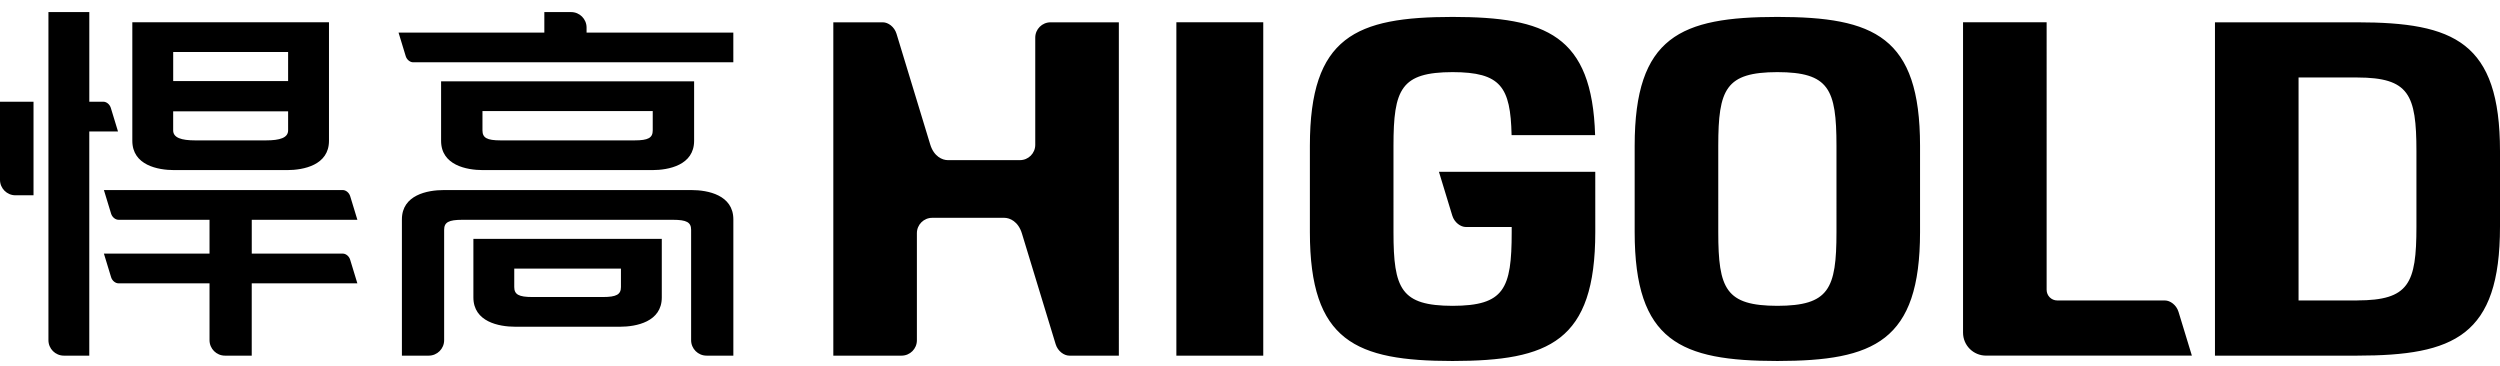 <?xml version="1.0" encoding="utf-8"?>
<!-- Generator: $$$/GeneralStr/196=Adobe Illustrator 27.6.0, SVG Export Plug-In . SVG Version: 6.00 Build 0)  -->
<svg version="1.1" id="图层_1" xmlns="http://www.w3.org/2000/svg" xmlns:xlink="http://www.w3.org/1999/xlink" x="0px" y="0px"
	 viewBox="0 0 1024 150" style="enable-background:new 0 0 1024 150;" xml:space="preserve">
<style type="text/css">
	.st0{fill-rule:evenodd;clip-rule:evenodd;}
</style>
<path class="st0" d="M210.64,110.01L210.64,110.01h43.7v7.56c0,3.04-1.82,4.09-7.42,4.09h-28.86c-5.59,0-7.42-1.05-7.42-4.09V110.01
	L210.64,110.01z M211.04,133.83h42.9c6.67,0,17.13-2,17.13-12v-24H193.9v24C193.91,131.83,204.37,133.83,211.04,133.83
	L211.04,133.83z M283.24,77.85H181.75c-6.67,0-17.13,2-17.13,12v55.82h10.97c3.5,0,6.33-2.83,6.33-6.33V94.12
	c0-3.05,1.82-4.09,7.42-4.09h86.32c5.59,0,7.42,1.05,7.42,4.09v45.22c0,3.5,2.83,6.33,6.33,6.33h10.97V89.85
	C300.37,79.85,289.91,77.85,283.24,77.85L283.24,77.85z M197.62,45.49L197.62,45.49h69.74v7.92c0,3.04-1.83,4.09-7.42,4.09h-54.9
	c-5.59,0-7.42-1.05-7.42-4.09L197.62,45.49L197.62,45.49z M197.8,69.67h69.38c6.67,0,17.13-2,17.13-12V33.31H180.67v24.37
	C180.67,67.68,191.13,69.67,197.8,69.67L197.8,69.67z M240.26,13.34v-2.06c0-3.49-2.83-6.33-6.33-6.33h-10.97v8.39h-59.72
	c0,0,2.58,8.49,2.94,9.65c0.47,1.55,1.86,2.52,3,2.52h131.19V13.34H240.26L240.26,13.34z M70.94,45.61L70.94,45.61h47.07v7.8
	c0,3.05-3.42,4.09-9.02,4.09H79.95c-5.6,0-9.02-1.05-9.02-4.09v-7.8H70.94z M70.94,21.31L70.94,21.31h47.07V33.2H70.94V21.31
	L70.94,21.31z M71.34,69.67h46.27c6.67,0,17.14-2,17.14-12V9.13H54.2v48.54C54.2,67.68,64.67,69.67,71.34,69.67L71.34,69.67z
	 M140.44,103.88h-37.32V90.02h43.26c0,0-2.59-8.49-2.94-9.65c-0.48-1.55-1.86-2.52-3.01-2.52H42.56c0,0,2.58,8.49,2.94,9.65
	c0.47,1.55,1.86,2.52,3,2.52h37.32v13.86H42.56c0,0,2.58,8.49,2.94,9.65c0.47,1.55,1.86,2.52,3,2.52h37.32v23.29
	c0,3.49,2.83,6.33,6.32,6.33h10.97v-29.62h43.26c0,0-2.59-8.49-2.94-9.65C142.97,104.85,141.59,103.88,140.44,103.88L140.44,103.88z
	 M0,73.66c0,3.49,2.83,6.33,6.33,6.33h7.4V41.68H0V73.66L0,73.66z M45.39,44.19c0.35,1.16,2.94,9.65,2.94,9.65H36.57v91.83H26.16
	c-3.49,0-6.32-2.83-6.32-6.33V4.95h16.74v36.72h5.81C43.53,41.67,44.91,42.64,45.39,44.19L45.39,44.19z M892.33,127.76
	c-0.88-2.89-3.45-4.69-5.58-4.69h-44.09c-2.41,0-4.36-1.95-4.36-4.36V9.13h-34.24v127.12c0,5.2,4.21,9.41,9.42,9.41h59.73h24.58
	C897.79,145.67,892.99,129.9,892.33,127.76L892.33,127.76z M653.42,70.38h-64.03c0,0,4.8,15.77,5.46,17.91
	c0.88,2.89,3.45,4.69,5.58,4.69h18.76v2.11c0,23.31-3.08,30.12-24.21,30.18c-21.13-0.06-24.21-6.87-24.21-30.18V59.72
	c0-23.31,3.08-30.12,24.21-30.18c19.75,0.05,23.73,6.01,24.17,25.81h34.21c-1.22-40.94-20.11-48.39-58.38-48.42
	c-39.59,0.03-58.45,8-58.45,52.78v35.37c0,44.79,18.85,52.75,58.45,52.78c39.59-0.04,58.45-8,58.45-52.78L653.42,70.38L653.42,70.38
	L653.42,70.38z M989.77,92.88L989.77,92.88c0,23.31-3.08,30.12-24.21,30.17v0.01h-24.07V31.74h24.07
	c21.13,0.06,24.21,6.87,24.21,30.18V92.88L989.77,92.88z M965.55,9.14L965.55,9.14h-58.3v136.53h58.3c39.6-0.03,58.45-8,58.45-52.79
	V61.92C1024,17.13,1005.15,9.17,965.55,9.14L965.55,9.14z M430.31,9.14c-3.46,0-6.27,2.81-6.27,6.27c0,0,0,41.75,0,43.91
	c0,3.46-2.8,6.27-6.27,6.27H388.2c-2.15,0-5.67-1.44-7.18-6.42c0,0-13.78-45.21-13.81-45.35c-0.88-2.88-3.45-4.68-5.58-4.68h-20.3
	v136.53h27.96c3.46,0,6.27-2.81,6.27-6.27c0,0,0-41.75,0-43.91c0-3.46,2.81-6.27,6.27-6.27h29.57c2.15,0,5.67,1.44,7.18,6.42
	c0,0,13.78,45.22,13.82,45.35c0.88,2.88,3.45,4.68,5.58,4.68h20.3V9.14H430.31L430.31,9.14z M752.22,95.09L752.22,95.09
	c0,23.31-3.08,30.12-24.21,30.18c-21.13-0.06-24.21-6.87-24.21-30.18V59.72c0-23.31,3.08-30.12,24.21-30.18
	c21.13,0.05,24.21,6.87,24.21,30.18V95.09L752.22,95.09z M728.01,6.93c-39.59,0.03-58.45,8-58.45,52.78v35.37
	c0,44.79,18.85,52.75,58.45,52.78c39.59-0.04,58.44-8,58.44-52.78V59.71C786.45,14.93,767.6,6.96,728.01,6.93L728.01,6.93z
	 M481.84,145.67h35.59V9.13h-35.59V145.67z"/>
</svg>
